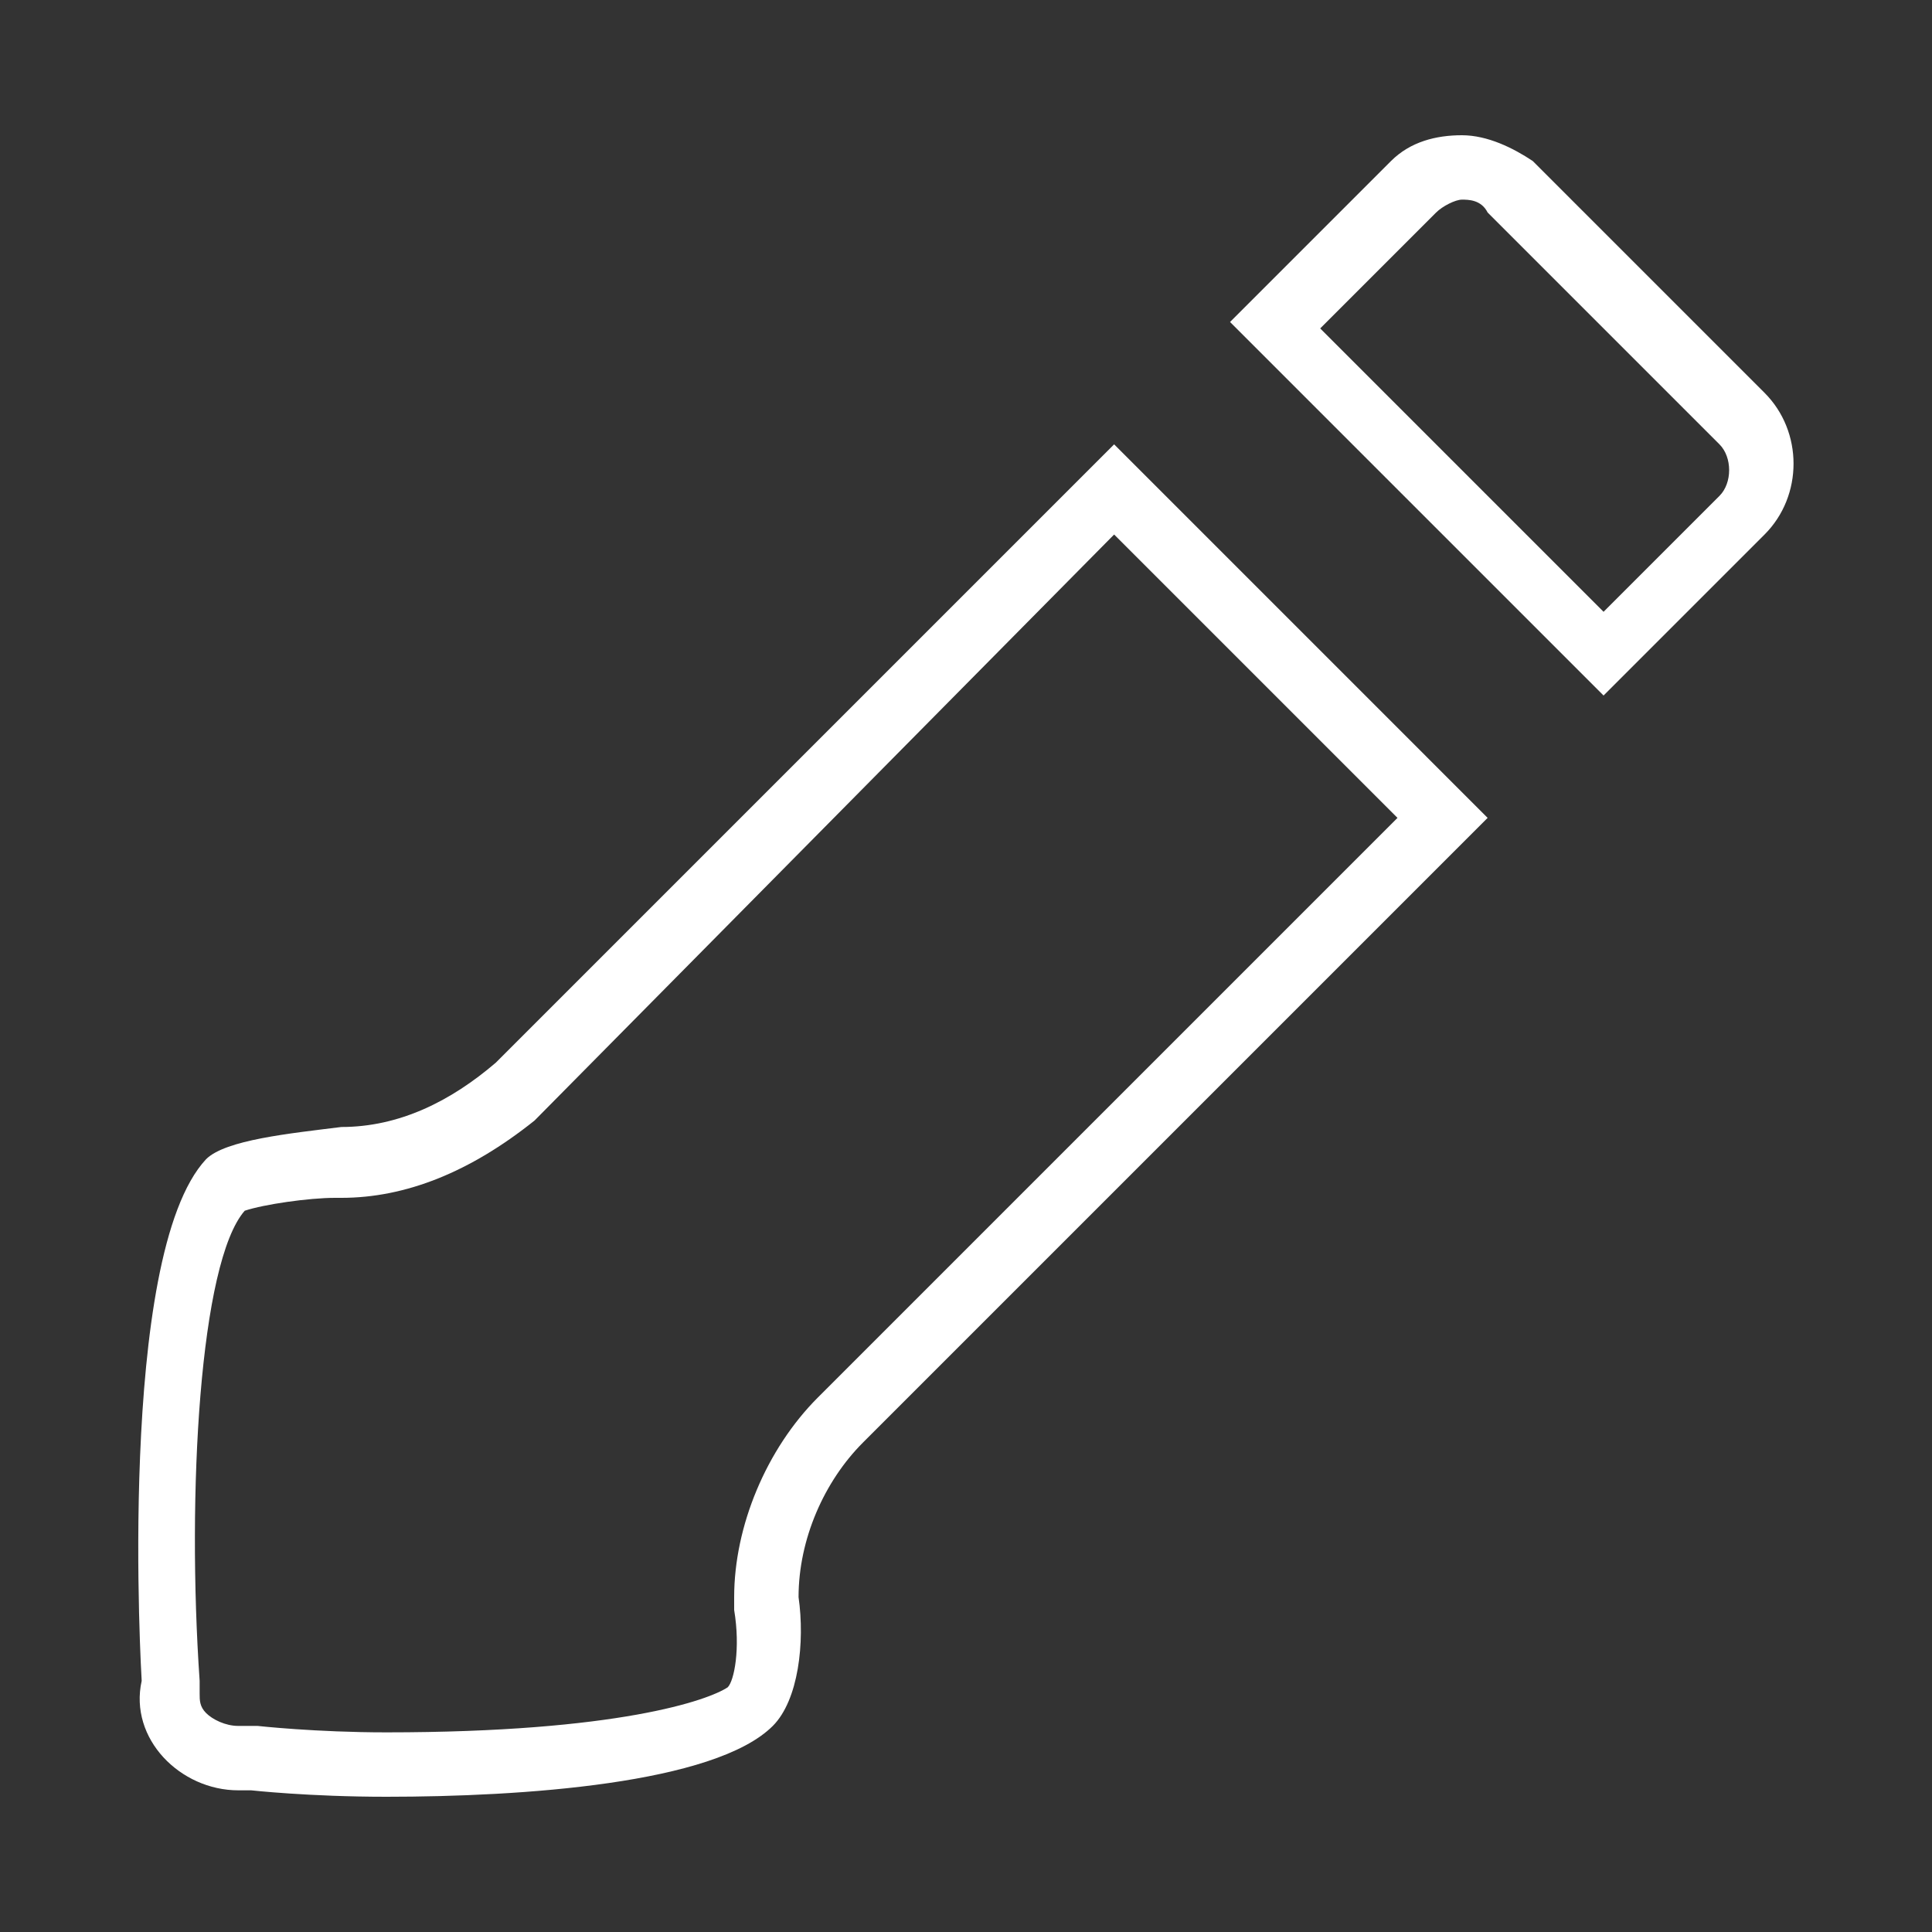 <?xml version="1.0" encoding="utf-8"?>
<!-- Generator: Adobe Illustrator 26.5.0, SVG Export Plug-In . SVG Version: 6.00 Build 0)  -->
<svg version="1.1" baseProfile="basic" id="Layer_1"
	 xmlns="http://www.w3.org/2000/svg" xmlns:xlink="http://www.w3.org/1999/xlink" x="0px" y="0px" viewBox="0 0 30 30"
	 xml:space="preserve">
<rect x="0" y="0" width="30" height="30" fill="#333333" stroke="none"/>
<style type="text/css">
	.st0{fill:#FFFFFF;}
</style>
<g>
	<path class="st0" d="M22.7,3.1c0.1,0,0.3,0,0.4,0.2l3.6,3.6c0.2,0.2,0.2,0.6,0,0.8l-1.8,1.8l-4.4-4.4l1.8-1.8
		C22.4,3.2,22.6,3.1,22.7,3.1 M22.7,2.1c-0.4,0-0.8,0.1-1.1,0.4l-2.5,2.5l5.8,5.8l2.5-2.5c0.6-0.6,0.6-1.6,0-2.2l-3.6-3.6
		C23.5,2.3,23.1,2.1,22.7,2.1L22.7,2.1z"/>
	<path class="st0" d="M17.3,8.3l4.4,4.4l-9,9c-0.8,0.8-1.3,2-1.3,3.1v0.1l0,0.1c0.1,0.6,0,1.1-0.1,1.2C11,26.4,9.6,26.9,6,26.9
		c-1.1,0-2-0.1-2-0.1l-0.1,0l-0.1,0c0,0,0,0-0.1,0c-0.2,0-0.4-0.1-0.5-0.2c-0.1-0.1-0.1-0.2-0.1-0.3l0-0.1l0-0.1
		c-0.2-2.9,0-6.5,0.7-7.3c0.3-0.1,1-0.2,1.4-0.2l0.1,0c1,0,2-0.4,3-1.2l0,0l0,0L17.3,8.3 M17.3,6.9l-9.6,9.6c-0.7,0.6-1.5,1-2.4,1
		c-0.8,0.1-1.8,0.2-2.1,0.5c-1.4,1.5-1,8.1-1,8.1C2,27,2.8,27.8,3.7,27.8c0.1,0,0.1,0,0.2,0c0,0,0.9,0.1,2.1,0.1
		c2.1,0,5.1-0.2,6-1.1c0.4-0.4,0.5-1.3,0.4-2c0-0.9,0.4-1.8,1-2.4l9.7-9.7L17.3,6.9L17.3,6.9z"/>
</g>
</svg>
